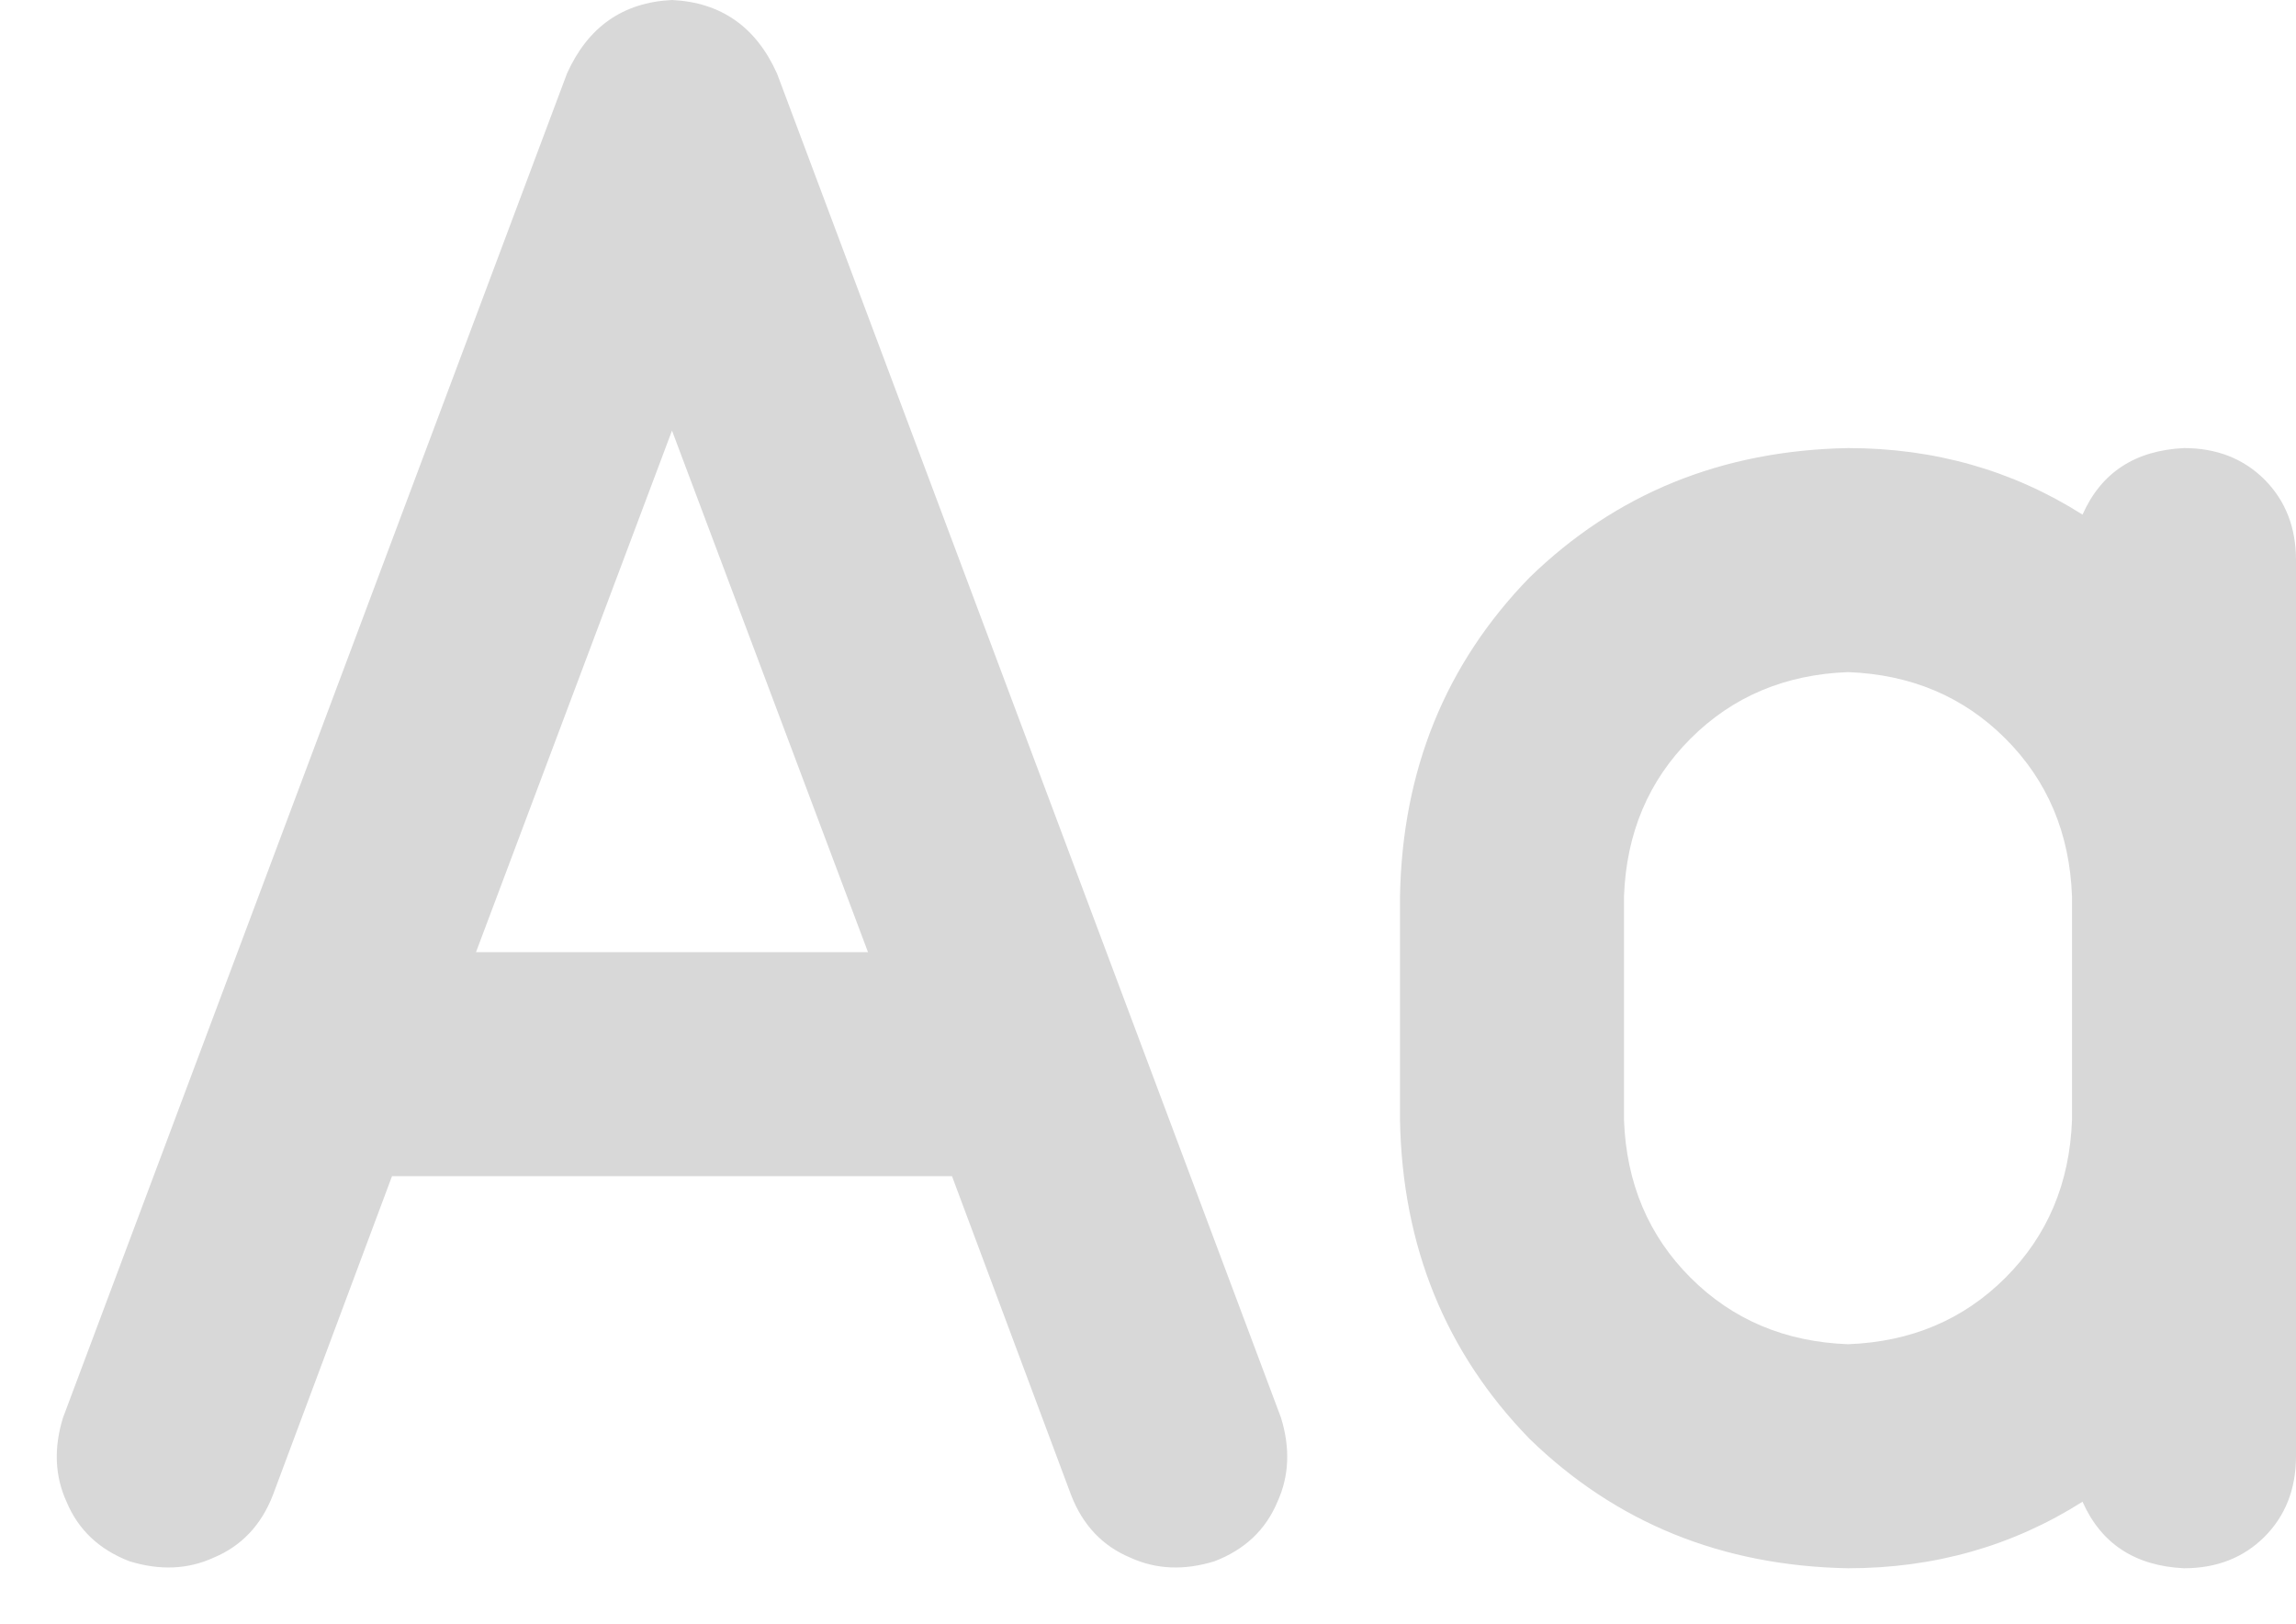 <svg width="41" height="29" viewBox="0 0 41 29" fill="none" xmlns="http://www.w3.org/2000/svg">
<path d="M13.875 1.312L22.875 25.312C23.042 25.854 23.021 26.354 22.812 26.812C22.604 27.312 22.229 27.667 21.688 27.875C21.146 28.042 20.646 28.021 20.188 27.812C19.688 27.604 19.333 27.229 19.125 26.688L17 21H7L4.875 26.688C4.667 27.229 4.312 27.604 3.812 27.812C3.354 28.021 2.854 28.042 2.312 27.875C1.771 27.667 1.396 27.312 1.188 26.812C0.979 26.354 0.958 25.854 1.125 25.312L10.125 1.312C10.5 0.479 11.125 0.042 12 0C12.875 0.042 13.5 0.479 13.875 1.312ZM15.5 17L12 7.688L8.5 17H15.5ZM39 8C39.583 8 40.062 8.188 40.438 8.562C40.812 8.938 41 9.417 41 10V16V20V26C41 26.583 40.812 27.062 40.438 27.438C40.062 27.812 39.583 28 39 28C38.125 27.958 37.521 27.562 37.188 26.812C35.938 27.604 34.542 28 33 28C30.75 27.958 28.854 27.188 27.312 25.688C25.812 24.146 25.042 22.25 25 20V16C25.042 13.75 25.812 11.854 27.312 10.312C28.854 8.812 30.75 8.042 33 8C34.542 8 35.938 8.396 37.188 9.188C37.521 8.438 38.125 8.042 39 8ZM37 16C36.958 14.875 36.562 13.938 35.812 13.188C35.062 12.438 34.125 12.042 33 12C31.875 12.042 30.938 12.438 30.188 13.188C29.438 13.938 29.042 14.875 29 16V20C29.042 21.125 29.438 22.062 30.188 22.812C30.938 23.562 31.875 23.958 33 24C34.125 23.958 35.062 23.562 35.812 22.812C36.562 22.062 36.958 21.125 37 20V16Z" fill="#D8D8D8"/>
</svg>
